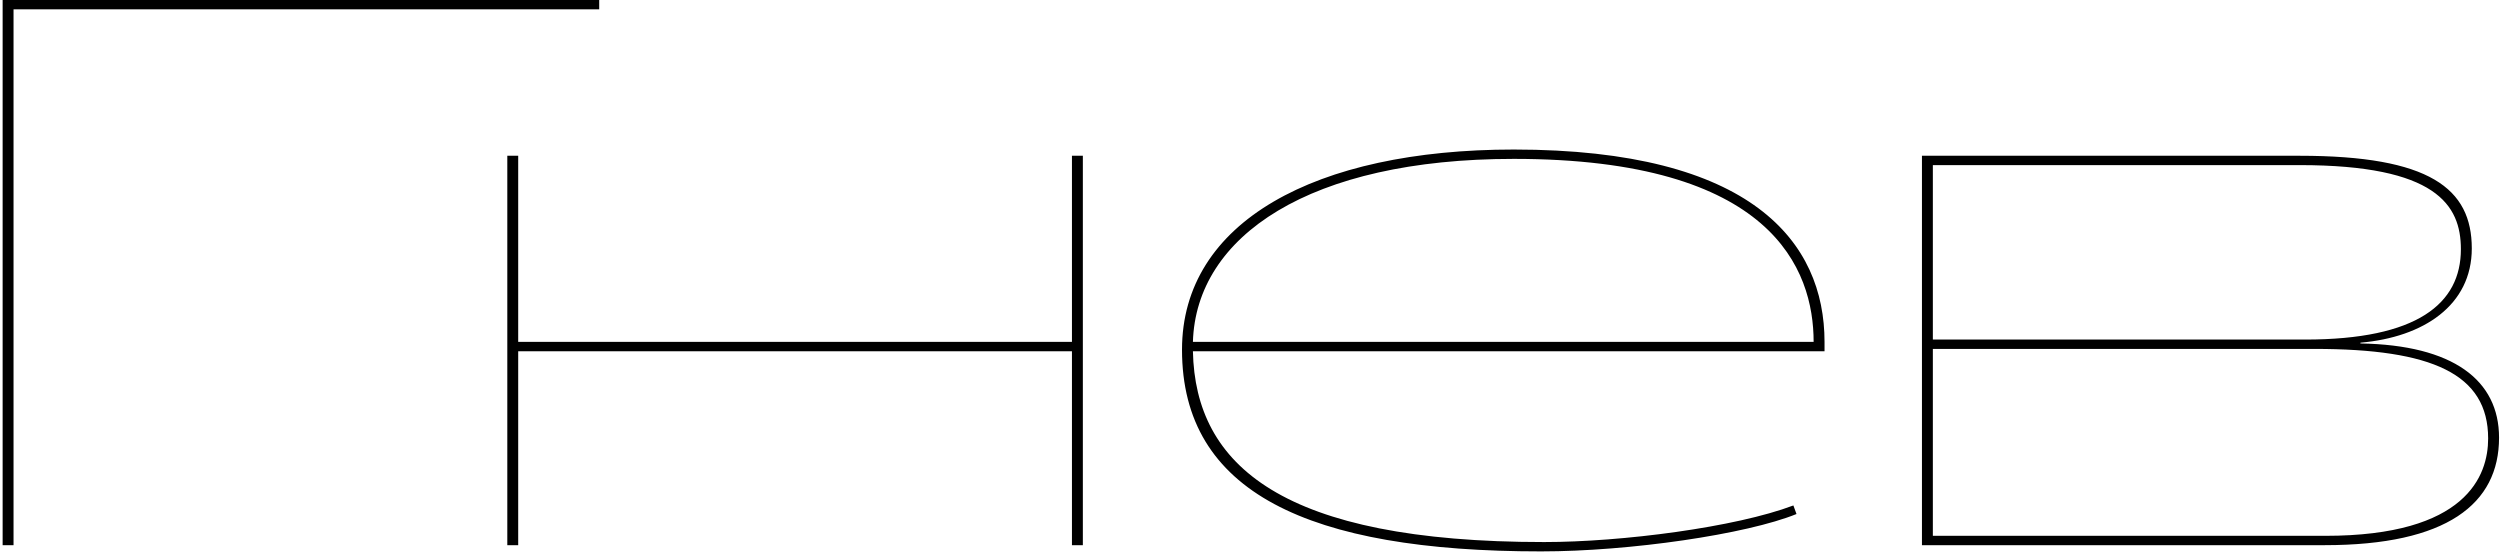 <svg width="321" height="71" viewBox="0 0 321 71" fill="none" xmlns="http://www.w3.org/2000/svg">
<path d="M76.938 1.2V-4.76837e-06H0.338V70H1.738V1.2H76.938ZM139.038 70V20H137.638V43.9H66.537V20H65.138V70H66.537V45.1H137.638V70H139.038ZM234.27 45.1V43.9C234.27 31.1 224.97 19.2 194.37 19.2C168.87 19.2 151.77 28.5 151.77 44.9C151.77 63.2 167.97 70.8 197.87 70.8C209.27 70.8 224.27 68.6 230.67 66L230.27 64.9C222.87 67.7 208.27 69.6 198.27 69.6C164.67 69.6 153.47 59.8 153.17 45.1H234.27ZM194.37 20.4C227.57 20.4 232.87 34.6 232.87 43.9H153.17C153.57 30.3 168.17 20.4 194.37 20.4ZM295.278 21.2C312.778 21.2 315.978 26.3 315.978 32C315.978 39 310.378 43.6 295.978 43.6H248.178V21.2H295.278ZM297.178 44.8C312.278 44.8 319.478 48 319.478 56.3C319.478 61.1 316.678 68.8 298.578 68.8H248.178V44.8H297.178ZM298.478 70C314.178 70 320.878 64.7 320.878 56.2C320.878 48.8 314.978 44.3 303.078 44.1V44C311.178 43.3 317.378 39.2 317.378 31.9C317.378 24.2 311.978 20 295.278 20H246.778V70H298.478Z" fill="black"/>
</svg>
